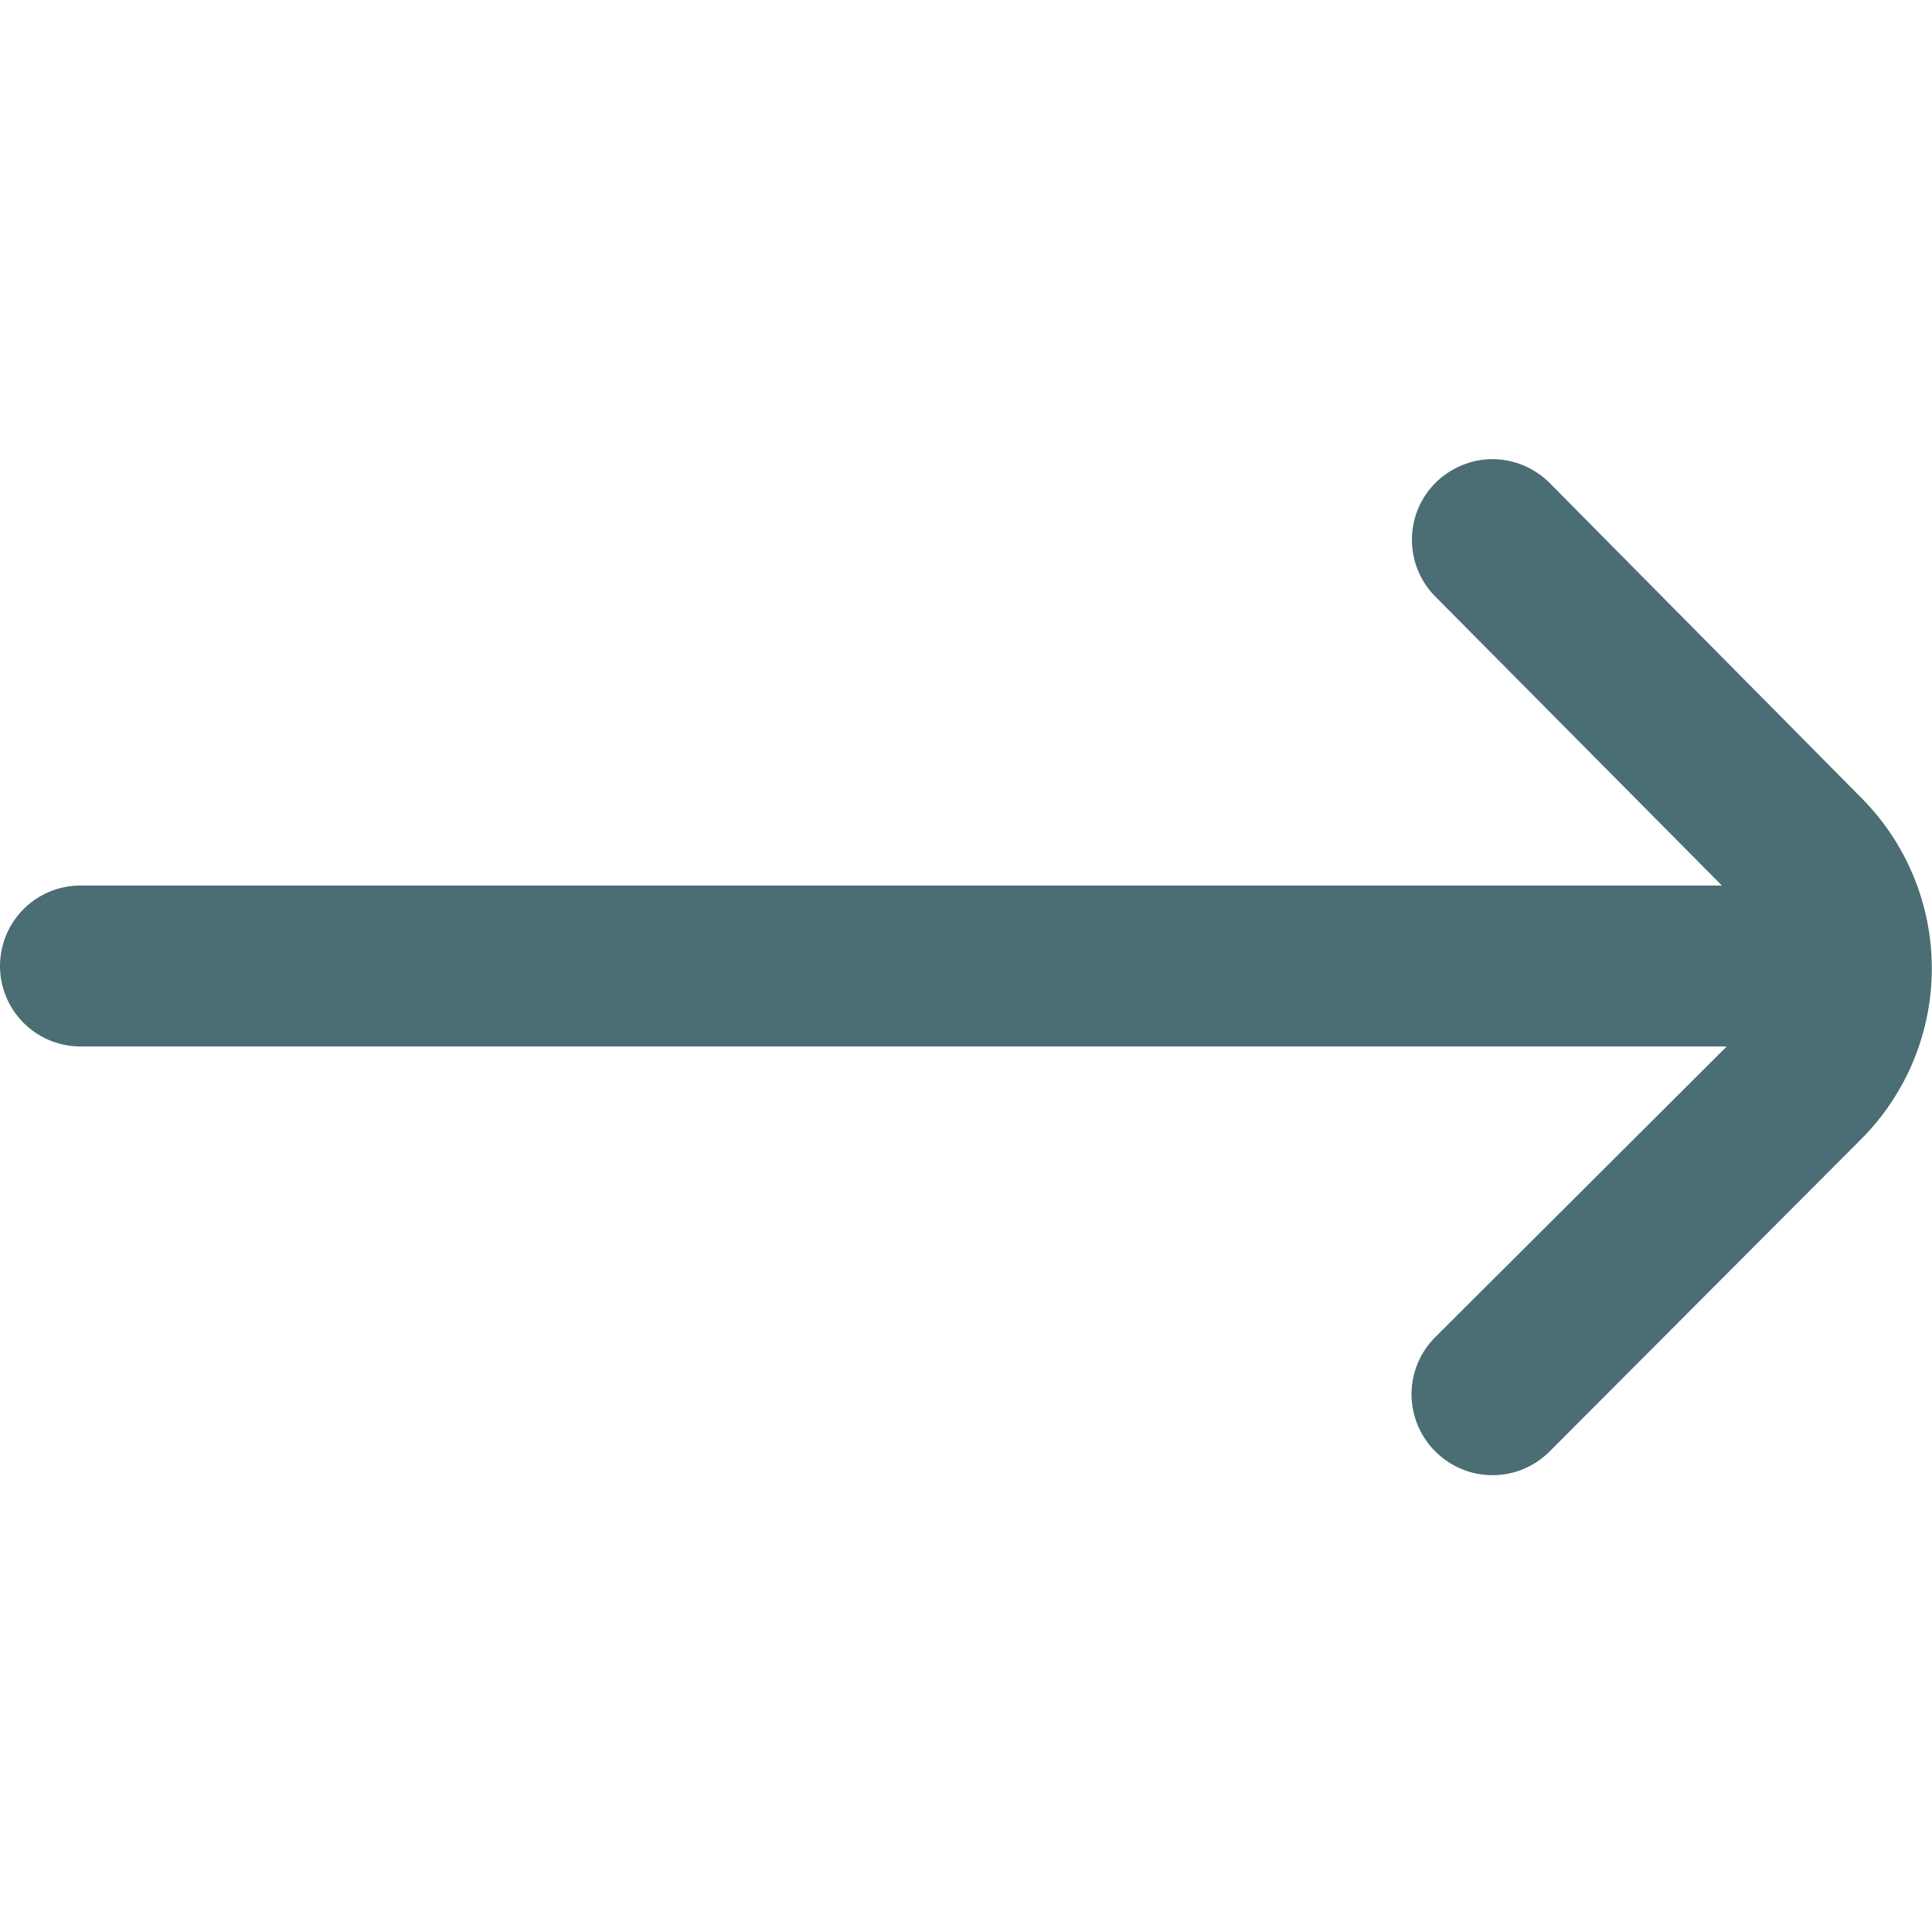 <svg width="20" height="20" viewBox="0 0 20 20" fill="none" xmlns="http://www.w3.org/2000/svg">
<path d="M19.267 8.258L16.042 5C15.964 4.922 15.872 4.86 15.771 4.818C15.669 4.775 15.56 4.753 15.45 4.753C15.34 4.753 15.231 4.775 15.13 4.818C15.028 4.86 14.936 4.922 14.858 5C14.703 5.156 14.616 5.367 14.616 5.587C14.616 5.808 14.703 6.019 14.858 6.175L17.825 9.167H0.833C0.612 9.167 0.4 9.254 0.244 9.411C0.088 9.567 0 9.779 0 10C0 10.221 0.088 10.433 0.244 10.589C0.4 10.745 0.612 10.833 0.833 10.833H17.875L14.858 13.842C14.78 13.919 14.718 14.011 14.676 14.113C14.634 14.214 14.612 14.323 14.612 14.433C14.612 14.543 14.634 14.652 14.676 14.754C14.718 14.855 14.78 14.947 14.858 15.025C14.936 15.103 15.028 15.165 15.13 15.207C15.231 15.25 15.34 15.271 15.45 15.271C15.56 15.271 15.669 15.25 15.771 15.207C15.872 15.165 15.964 15.103 16.042 15.025L19.267 11.792C19.735 11.323 19.998 10.688 19.998 10.025C19.998 9.362 19.735 8.727 19.267 8.258Z" fill="#4B6D74"/>
</svg>

